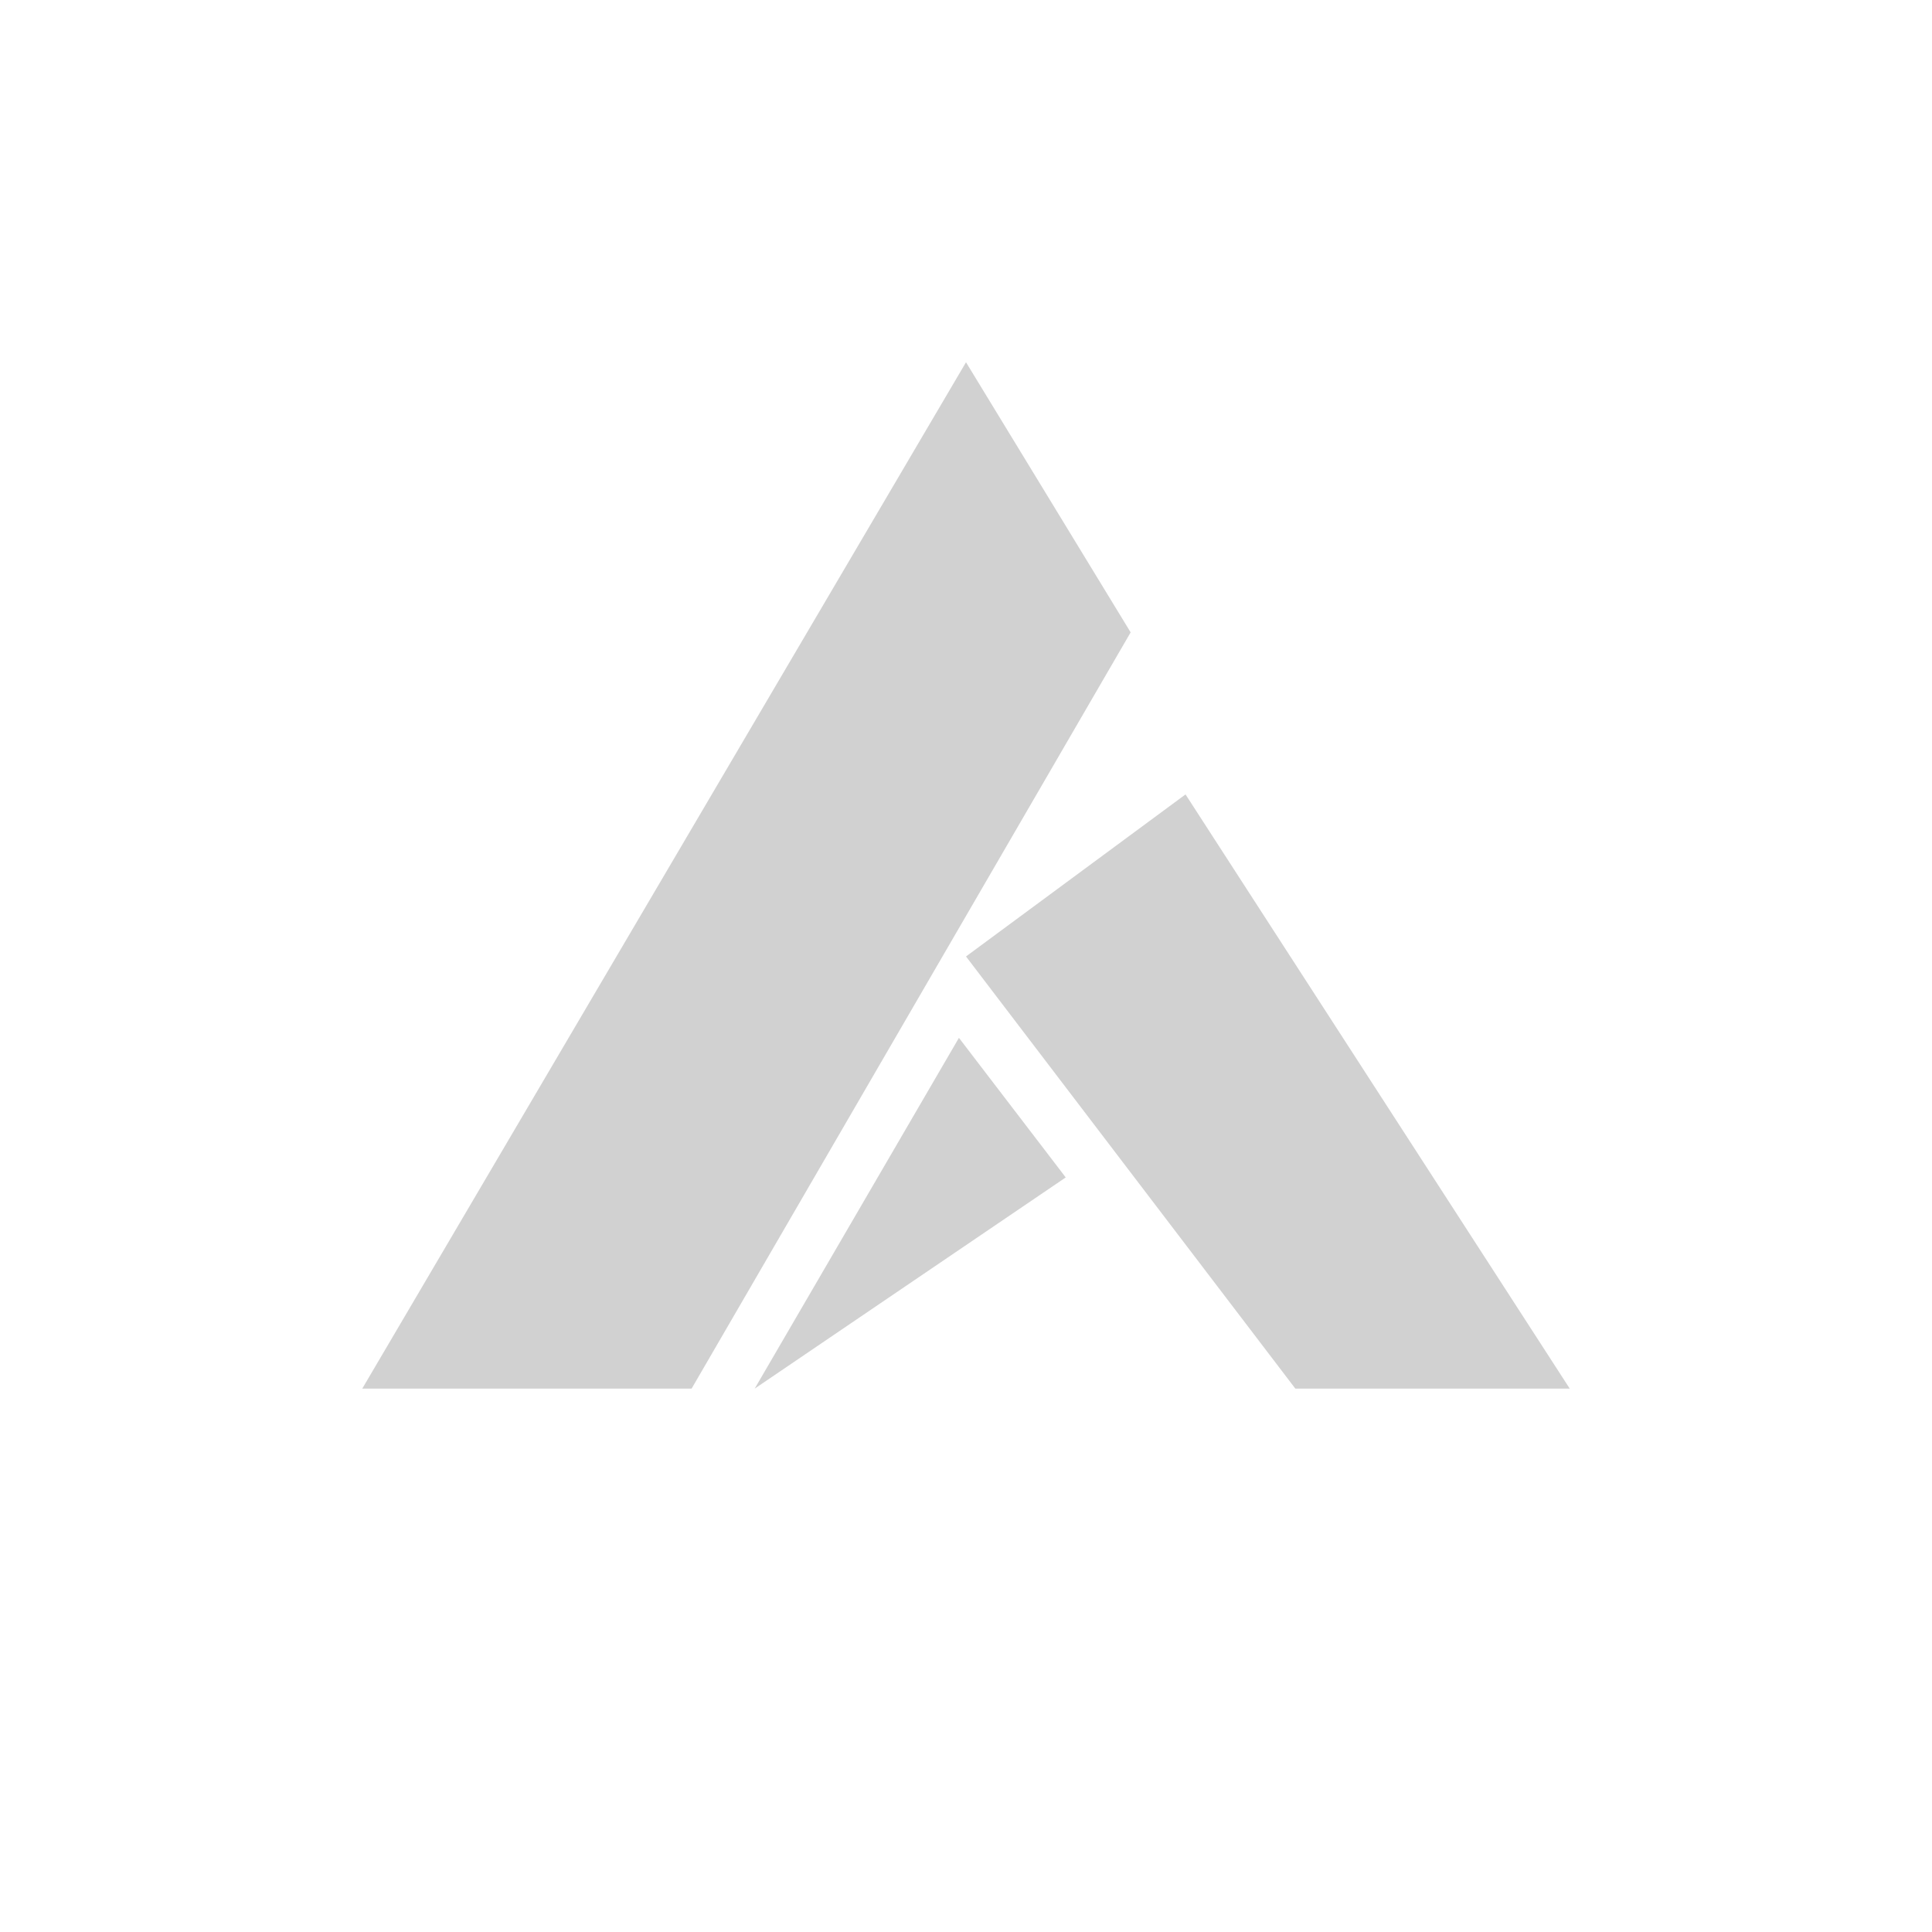 <?xml version="1.0" encoding="utf-8"?>
<svg fill="#d1d1d1" viewBox="0 0 32 32" xmlns="http://www.w3.org/2000/svg">
  <path fill-rule="evenodd" d="M 15.883 17.19 L 12.5 23 L 17.652 19.502 L 15.883 17.19 Z M 16 6 L 6 23 L 11.455 23 L 18.727 10.474 L 16 6 Z M 16 15.842 L 21.455 23 L 26 23 L 19.636 13.158 L 16 15.842 Z"/>
</svg>
